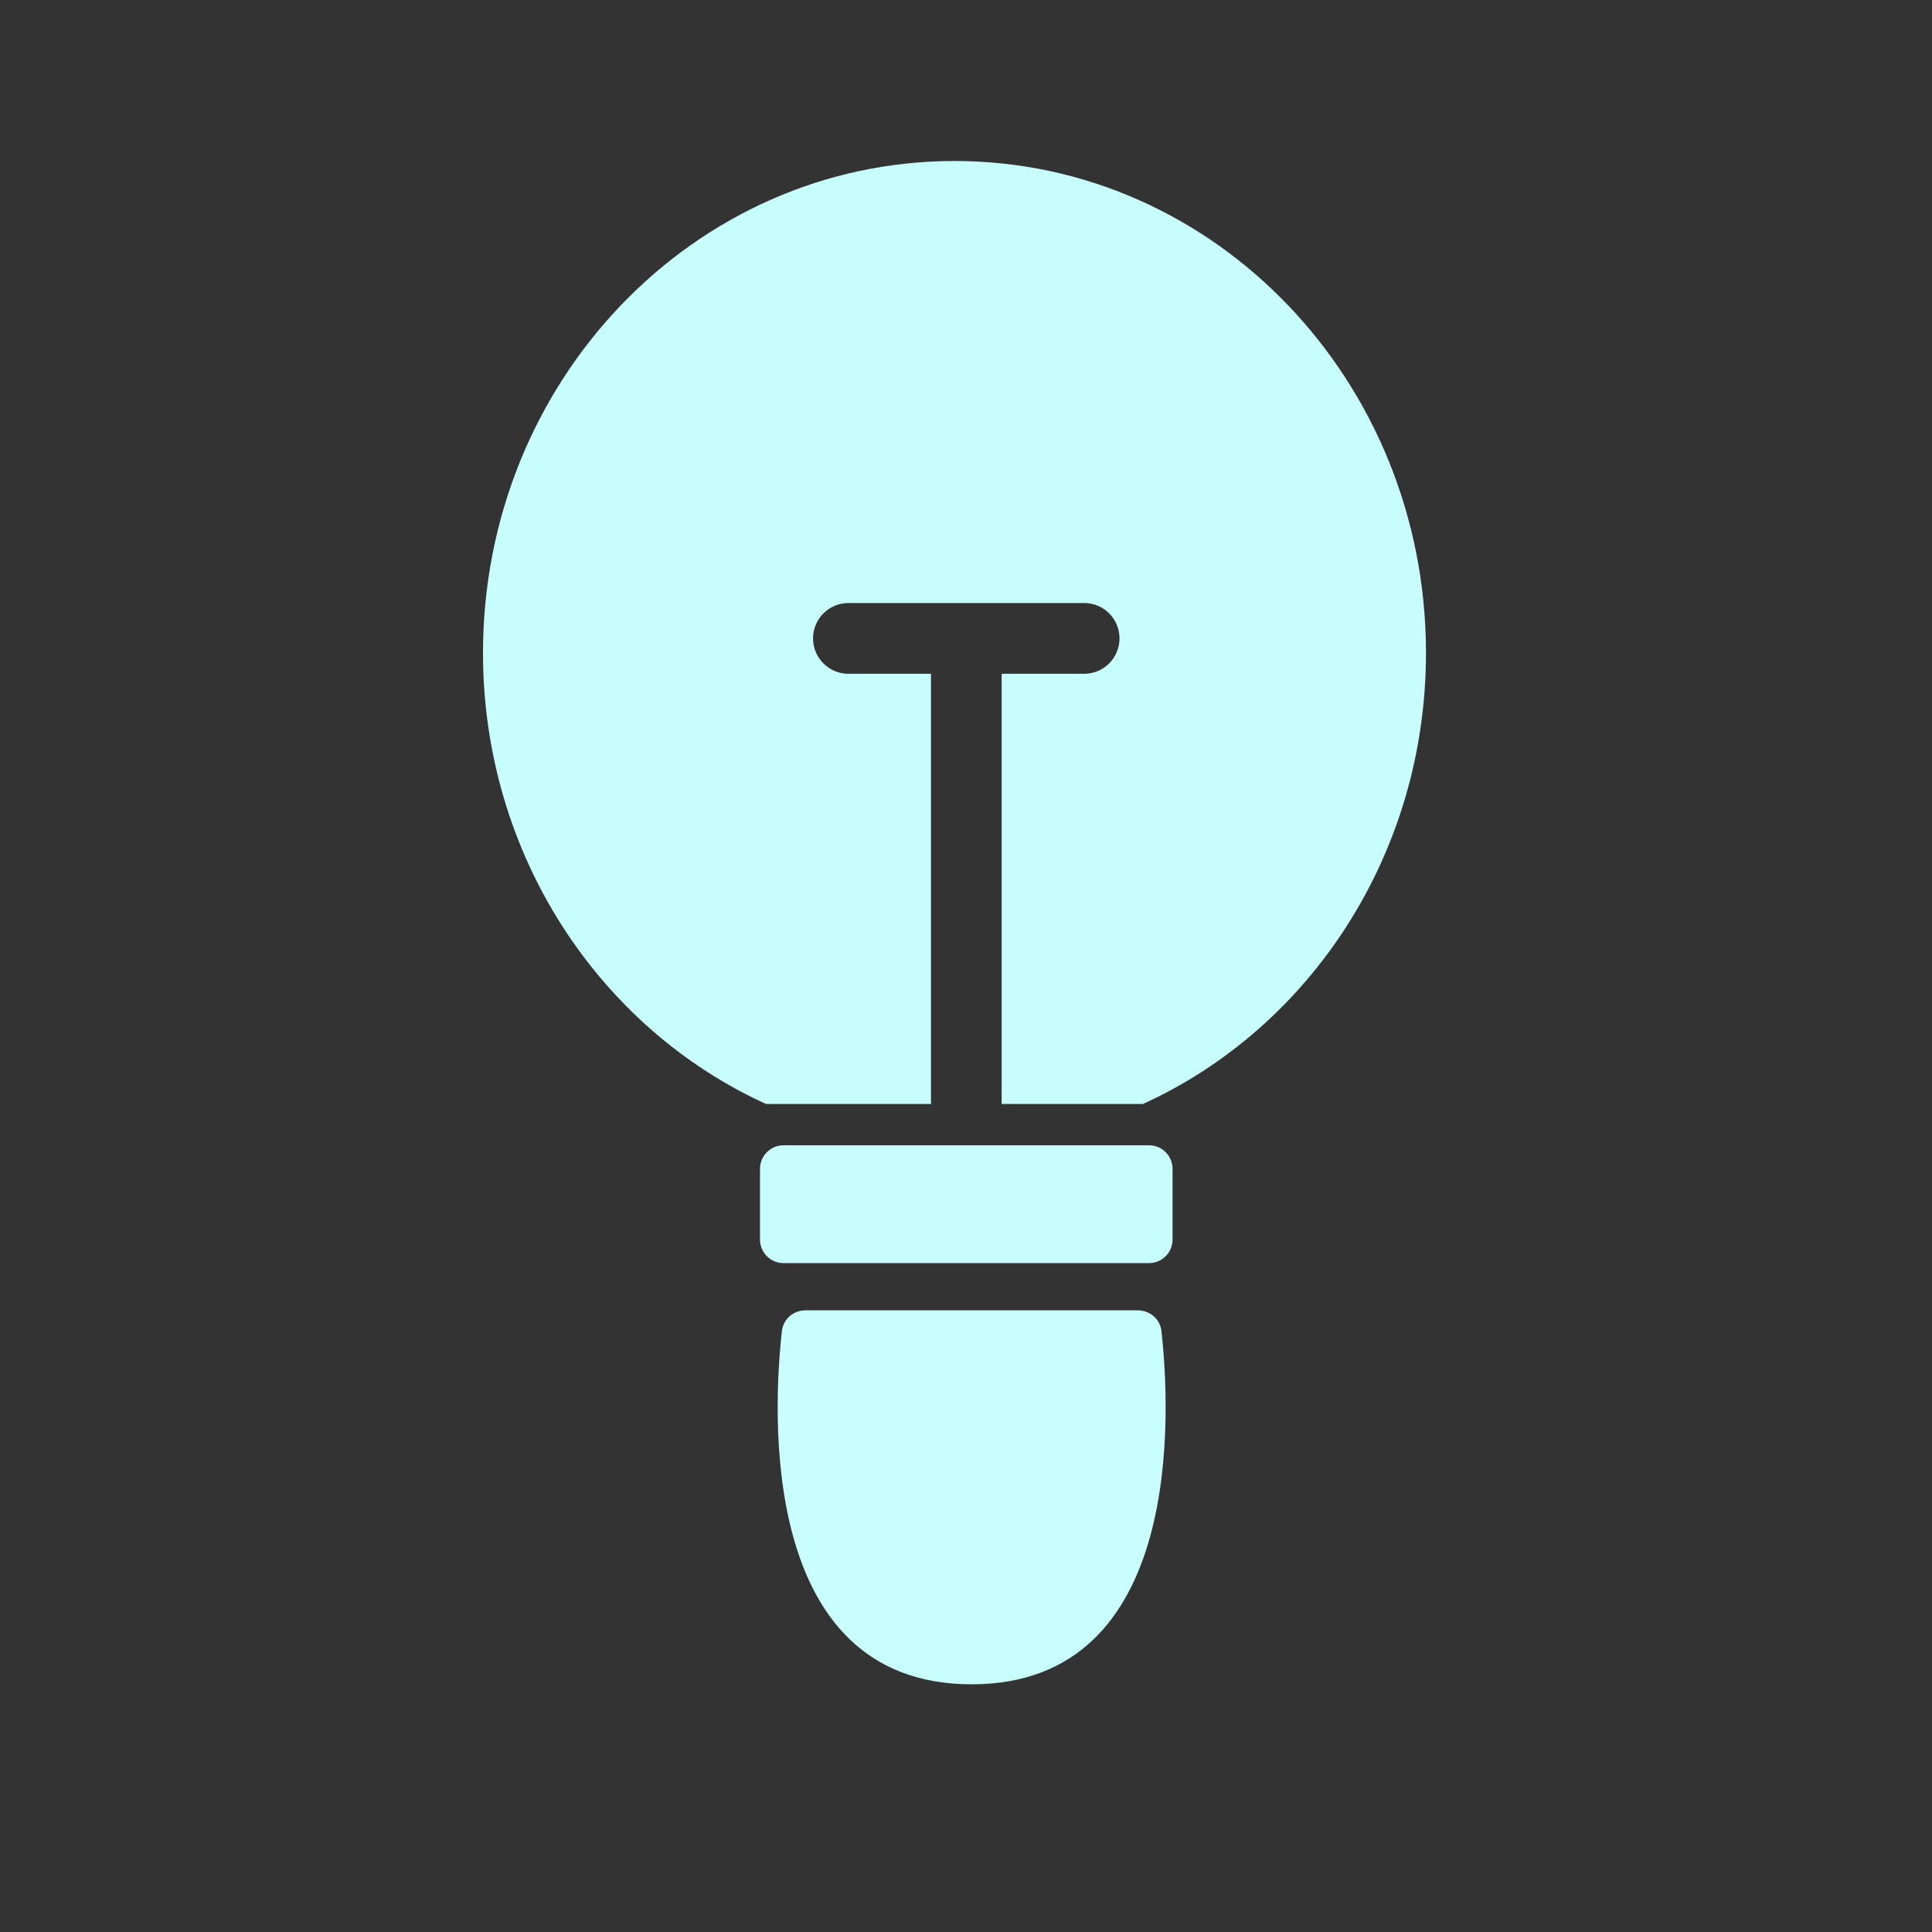 <svg width="24" height="24" viewBox="0 0 24 24" fill="none" xmlns="http://www.w3.org/2000/svg">
<rect x="0" y="0" width="24" height="24" fill="#333333" stroke="none"/>
<path d="M14.131 16.277H10.009C9.858 16.277 9.73 16.384 9.713 16.535C9.604 17.51 9.415 20.923 12.07 20.923C14.725 20.923 14.536 17.511 14.428 16.535C14.411 16.384 14.283 16.277 14.131 16.277Z" fill="#C9FEFF"/>
<path d="M9.441 14.52C9.441 14.358 9.572 14.227 9.734 14.227H14.273C14.435 14.227 14.566 14.358 14.566 14.52V15.398C14.566 15.56 14.435 15.691 14.273 15.691H9.734C9.572 15.691 9.441 15.56 9.441 15.398V14.52Z" fill="#C9FEFF" fill-opacity="0.996"/>
<path d="M14.198 13.714C16.268 12.772 17.714 10.618 17.714 8.111C17.714 4.736 15.092 2 11.857 2C8.622 2 6 4.736 6 8.111C6 10.618 7.446 12.772 9.516 13.714H11.565V8.37H10.539C10.297 8.37 10.1 8.173 10.1 7.93C10.1 7.688 10.297 7.491 10.539 7.491H13.468C13.711 7.491 13.907 7.688 13.907 7.93C13.907 8.173 13.711 8.37 13.468 8.37H12.443V13.714H14.198Z" fill="#C9FEFF" fill-opacity="0.996"/>
</svg>
